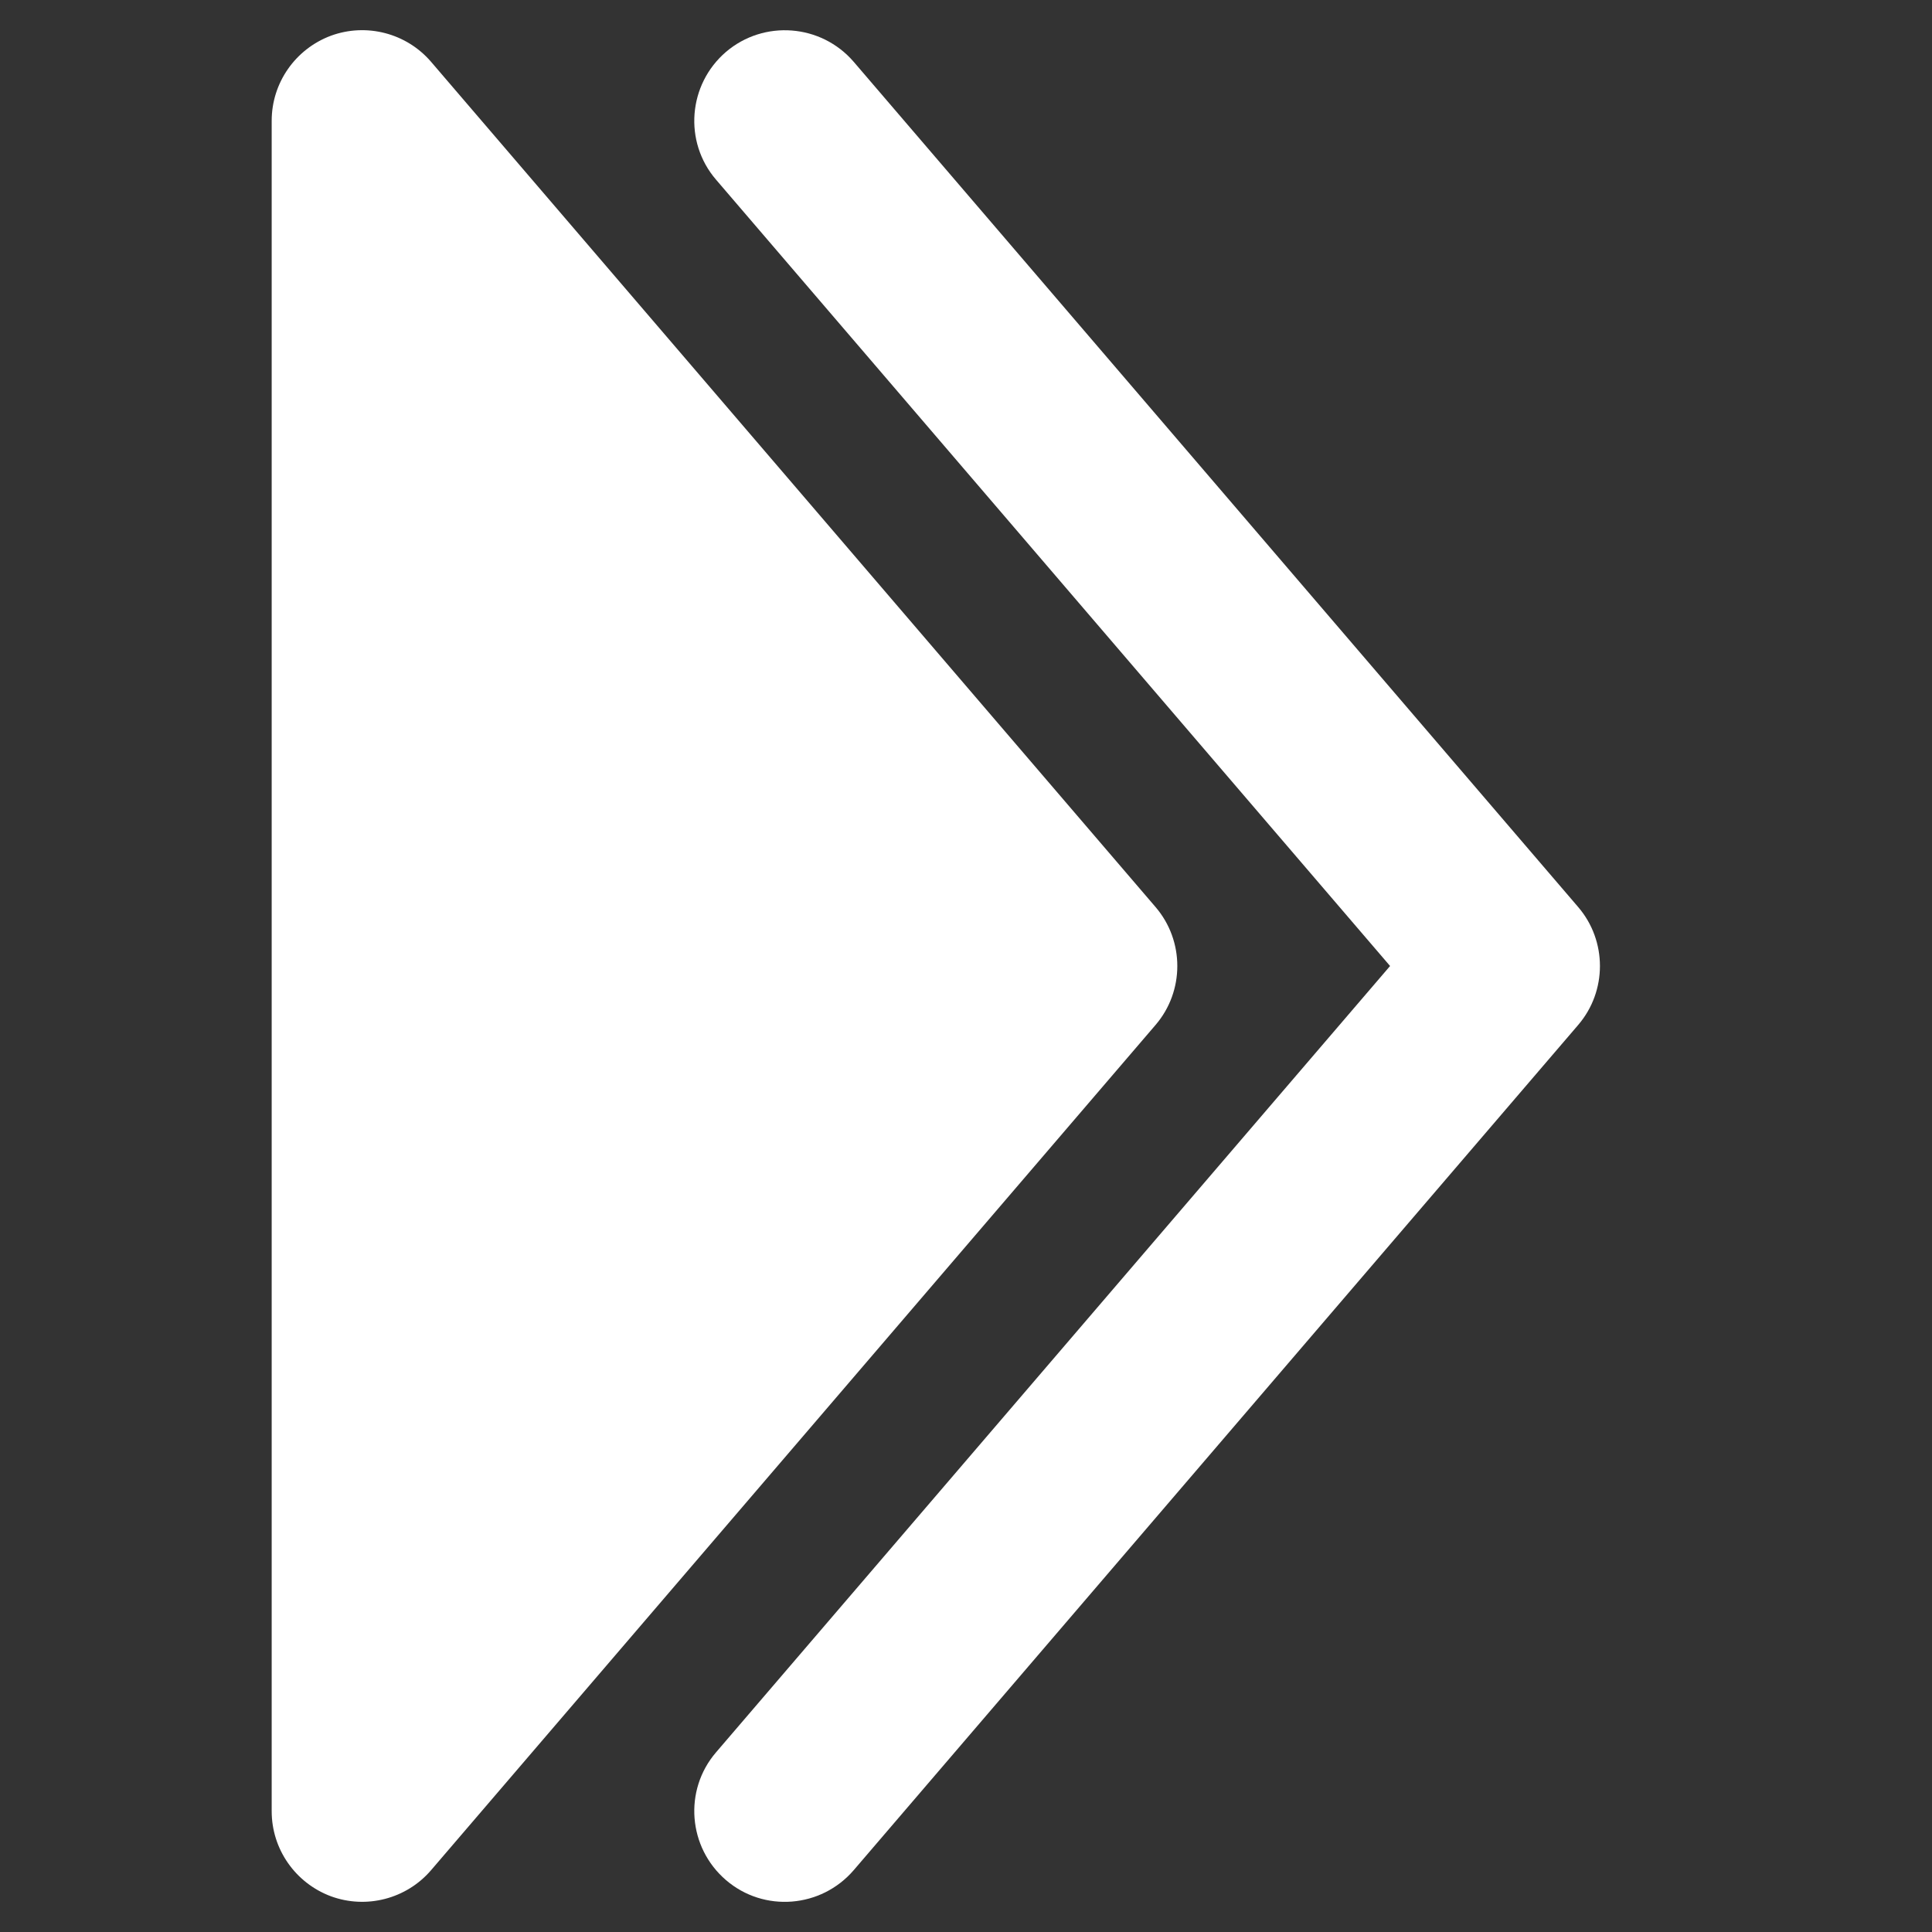 <svg width="8" height="8" viewBox="0 0 8 8" fill="none" xmlns="http://www.w3.org/2000/svg">
<rect x="0" y="0" width="8" height="8" fill="#333333" stroke="none"/>
<g clip-path="url(#clip0_1397_25081)">
<path fill-rule="evenodd" clip-rule="evenodd" d="M3.006 0.215C2.849 0.35 2.83 0.587 2.965 0.744L5.756 4L2.965 7.256C2.83 7.413 2.849 7.65 3.006 7.785C3.163 7.92 3.4 7.901 3.535 7.744L6.535 4.244C6.655 4.104 6.655 3.896 6.535 3.756L3.535 0.256C3.4 0.099 3.163 0.081 3.006 0.215Z" fill="white"/>
<path d="M1.125 0.5C1.125 0.343 1.223 0.203 1.37 0.148C1.517 0.094 1.683 0.137 1.785 0.256L4.785 3.756C4.905 3.896 4.905 4.104 4.785 4.244L1.785 7.744C1.683 7.863 1.517 7.906 1.37 7.852C1.223 7.797 1.125 7.657 1.125 7.5V0.5Z" fill="white"/>
</g>
<defs>
<clipPath id="clip0_1397_25081">
<rect width="8" height="8" fill="white"/>
</clipPath>
</defs>
</svg>
